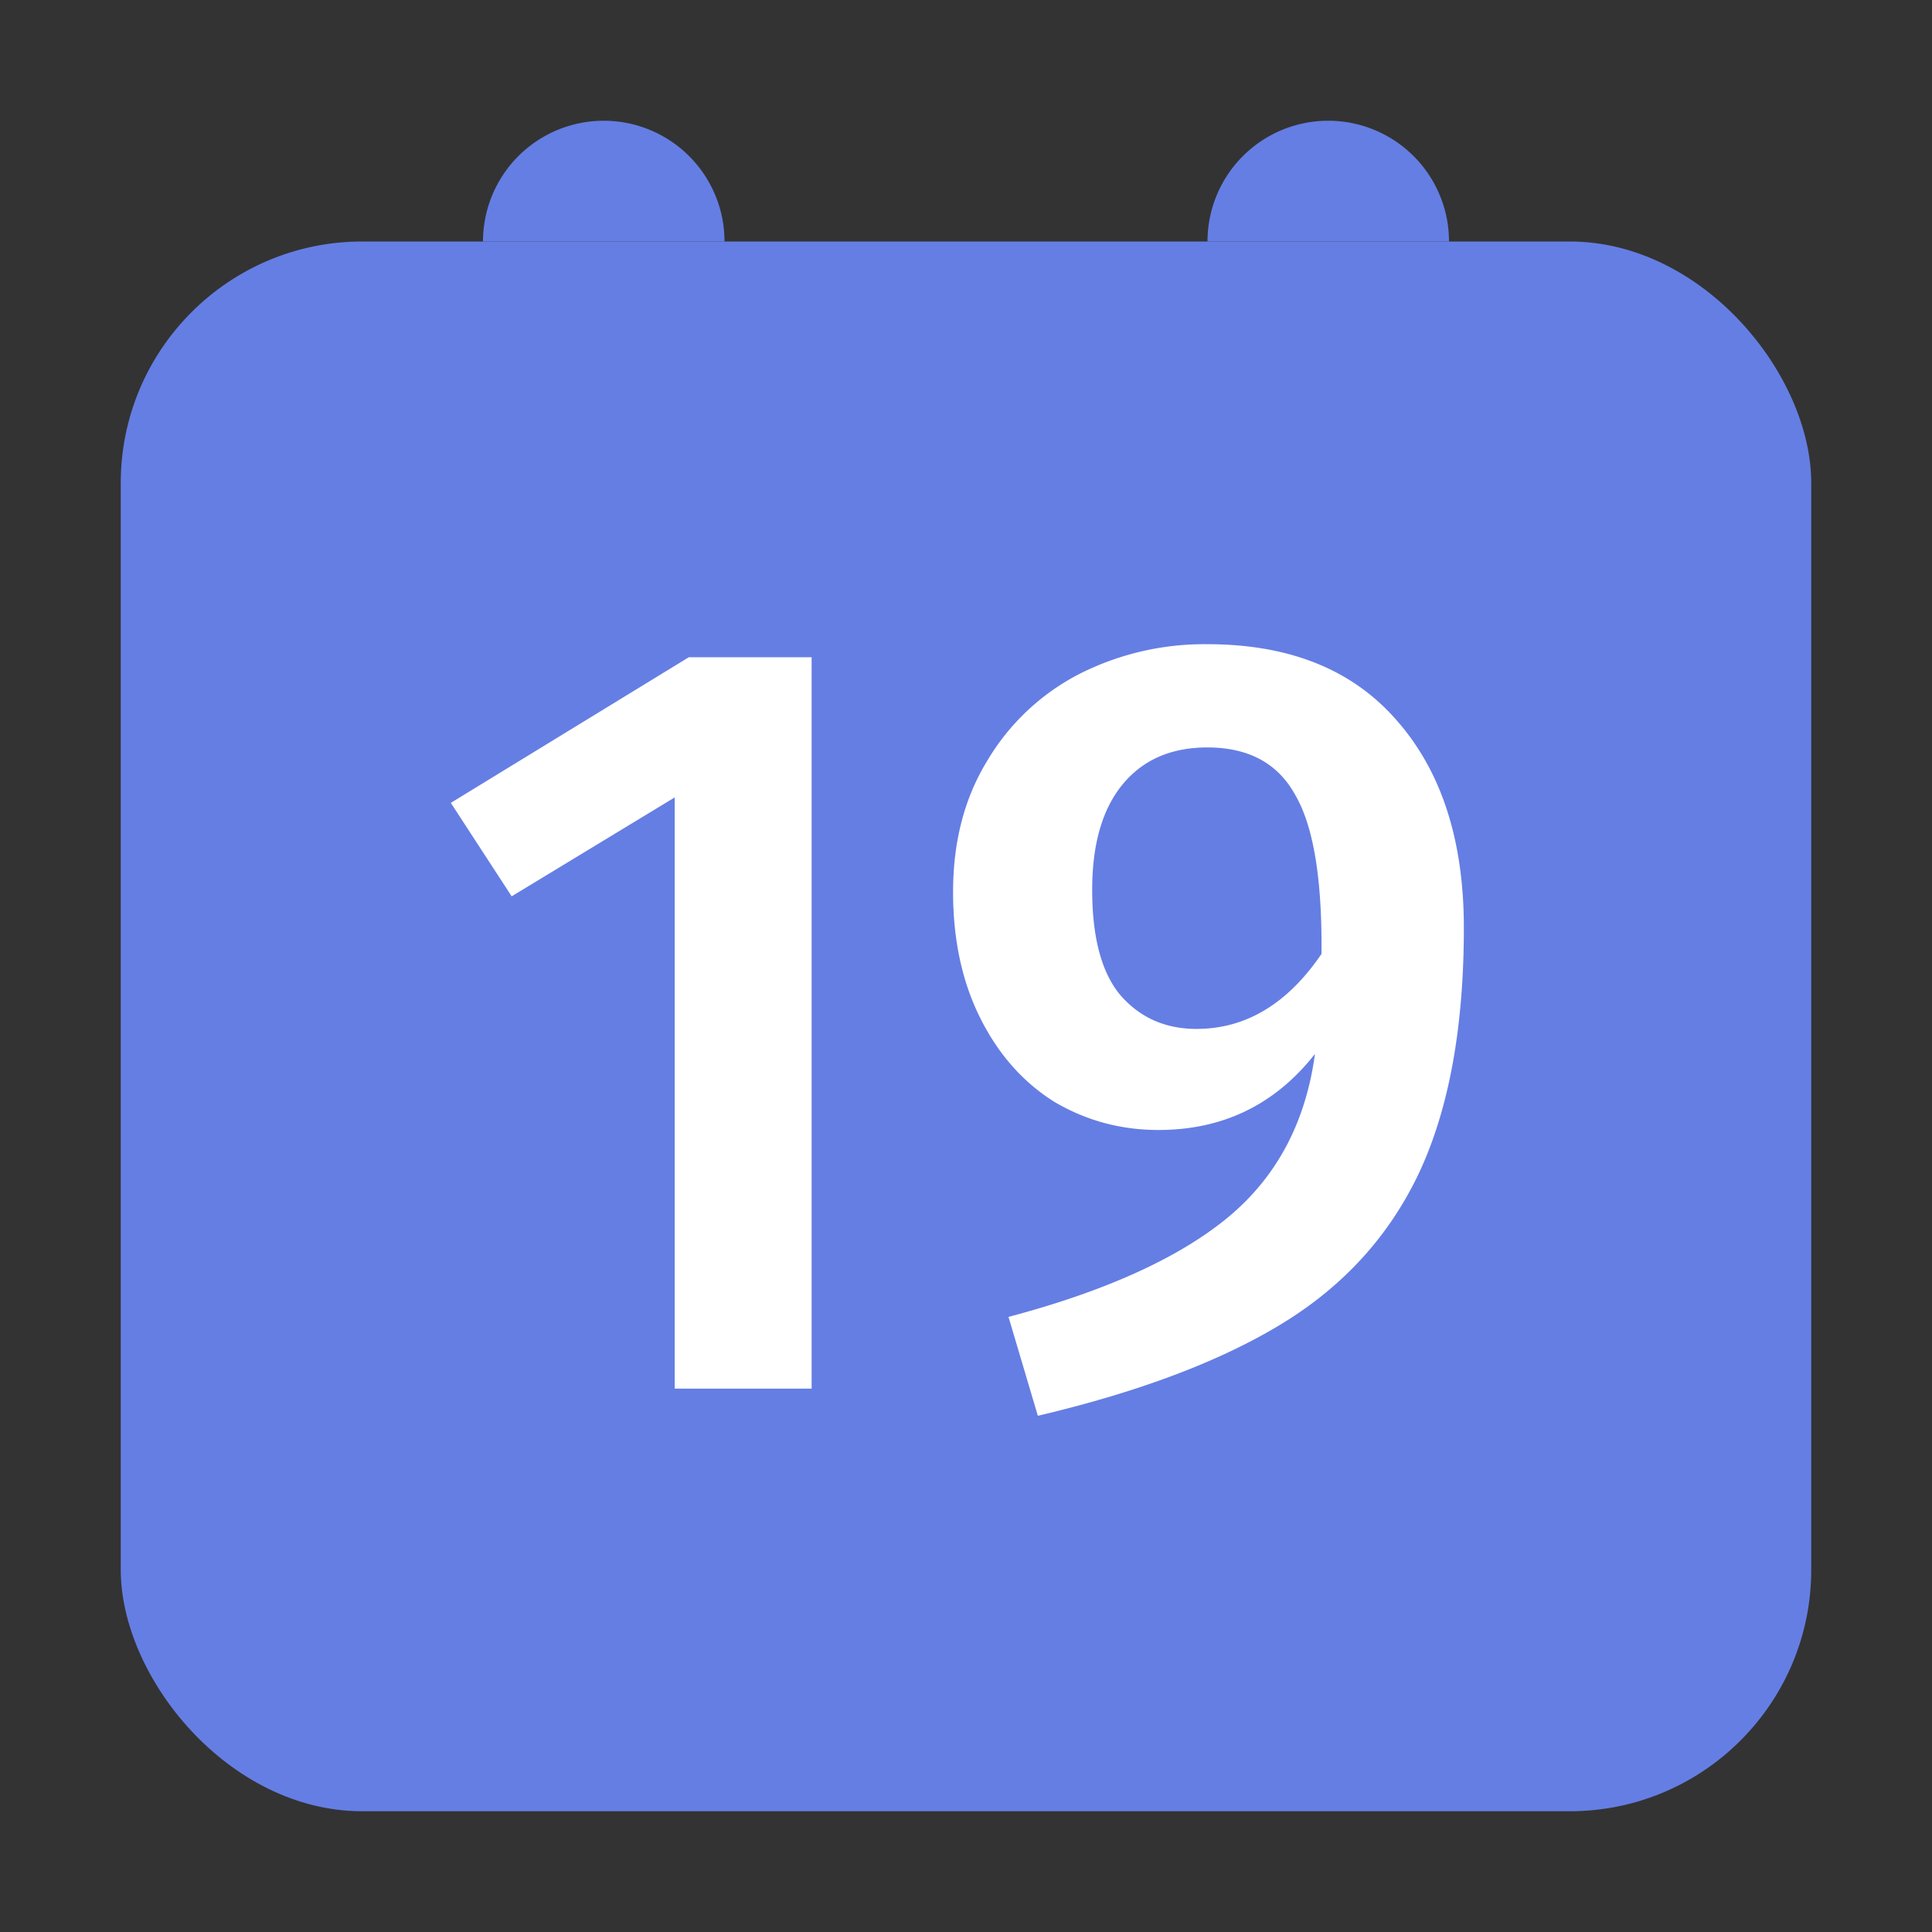 <svg xmlns="http://www.w3.org/2000/svg" width="32" height="32" fill="none" viewBox="0 0 32 32">
  <rect x="0" y="0" width="32" height="32" fill="#333333" stroke="none"/>
  <rect width="28" height="26" x="2" y="4" fill="#657EE4" rx="4"/>
  <path fill="#fff" d="M13.443 10.886V23h-2.268v-9.792l-2.7 1.638-1.008-1.548 3.942-2.412h2.034zm6.555-.216c1.368 0 2.418.426 3.15 1.278.732.84 1.098 1.98 1.098 3.42 0 1.644-.246 2.994-.738 4.05-.492 1.044-1.248 1.878-2.268 2.502-1.02.624-2.37 1.134-4.05 1.53l-.486-1.638c1.584-.42 2.784-.96 3.6-1.62.828-.672 1.32-1.584 1.476-2.736-.66.84-1.524 1.26-2.592 1.26-.624 0-1.2-.156-1.728-.468-.516-.324-.924-.786-1.224-1.386-.3-.6-.45-1.296-.45-2.088 0-.828.186-1.548.558-2.16a3.794 3.794 0 011.512-1.44 4.583 4.583 0 012.142-.504zm-.18 6.372c.816 0 1.506-.414 2.07-1.242.012-1.236-.132-2.112-.432-2.628-.288-.528-.774-.792-1.458-.792-.6 0-1.068.204-1.404.612-.336.408-.504.99-.504 1.746 0 .792.156 1.374.468 1.746.324.372.744.558 1.26.558z"/>
  <path fill="#657EE4" d="M8 4a2 2 0 114 0H8zM20 4a2 2 0 114 0h-4z"/>
</svg>
